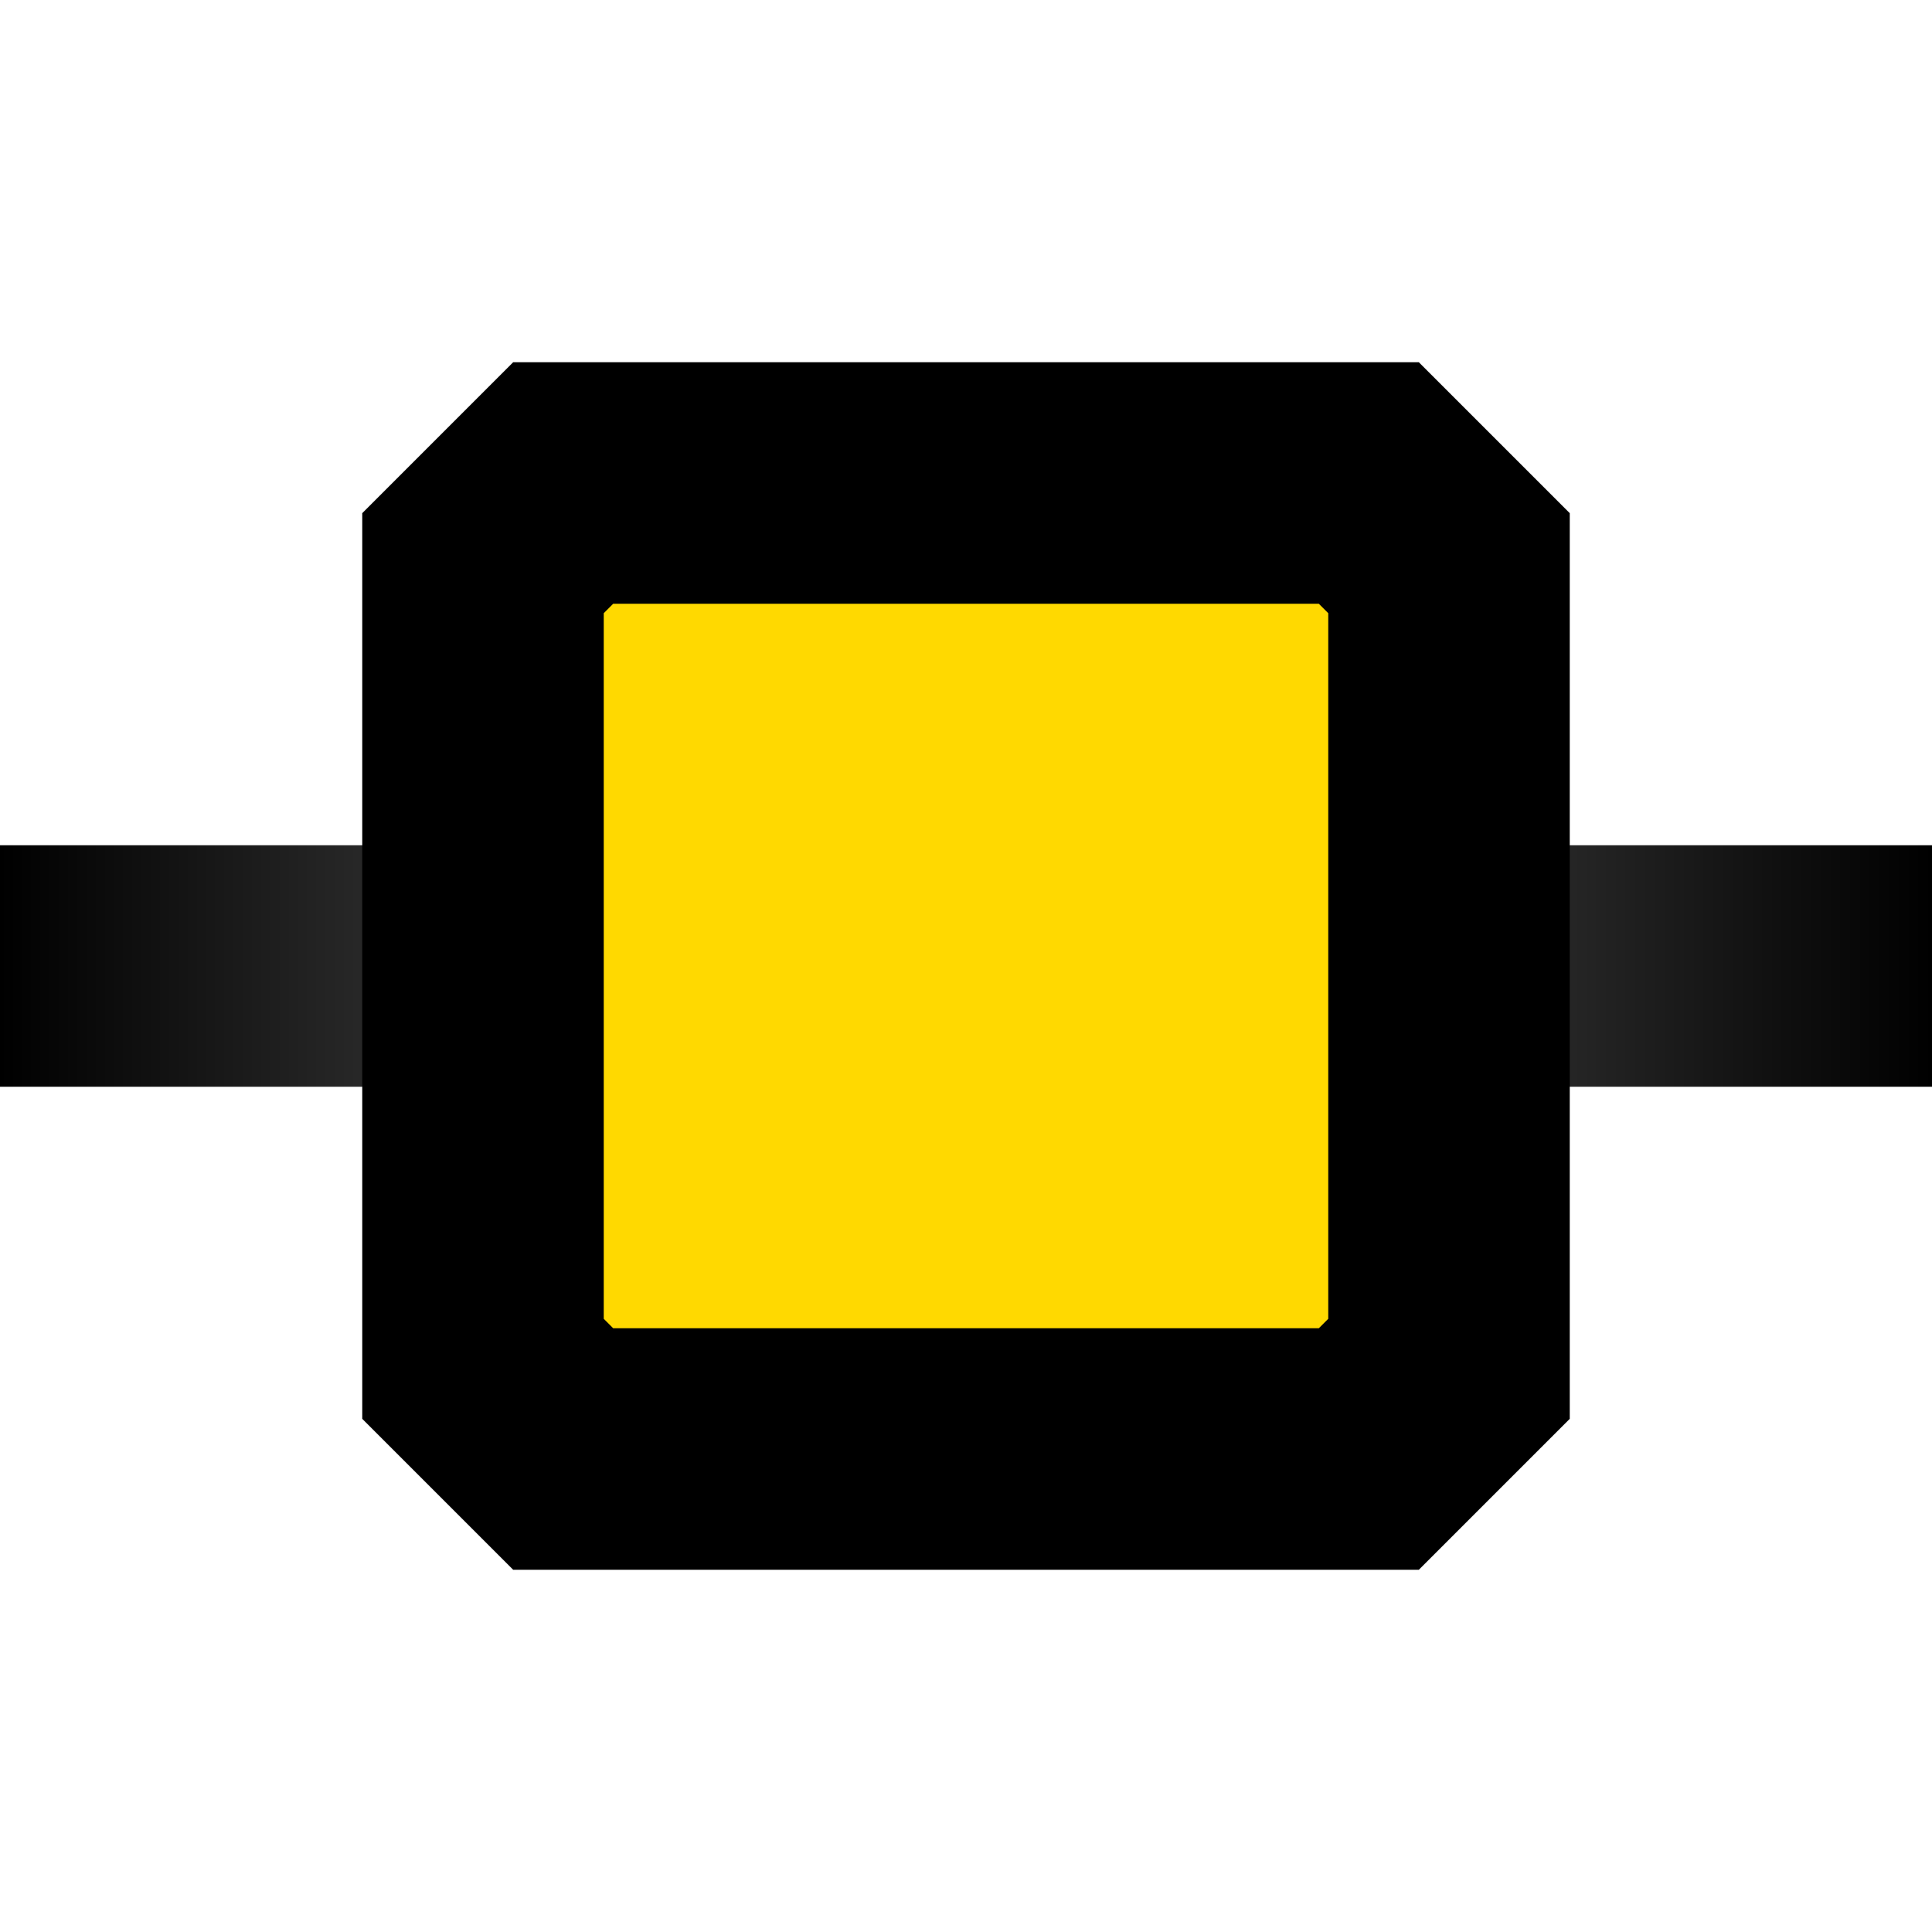 <svg width="16" height="16" viewBox="0 0 16 16" fill="none" xmlns="http://www.w3.org/2000/svg">
<rect y="7" width="16" height="2" fill="url(#paint0_linear_4497_23123)"/>
<path d="M4.664 4H11.336L12 4.664V11.336L11.336 12H4.664L4 11.336V4.664L4.664 4Z" fill="#FFD900" stroke="black" stroke-width="2"/>
<defs>
<linearGradient id="paint0_linear_4497_23123" x1="1.19209e-07" y1="8" x2="16" y2="8" gradientUnits="userSpaceOnUse">
<stop/>
<stop offset="0.485" stop-color="#666666"/>
<stop offset="1"/>
</linearGradient>
</defs>
</svg>
